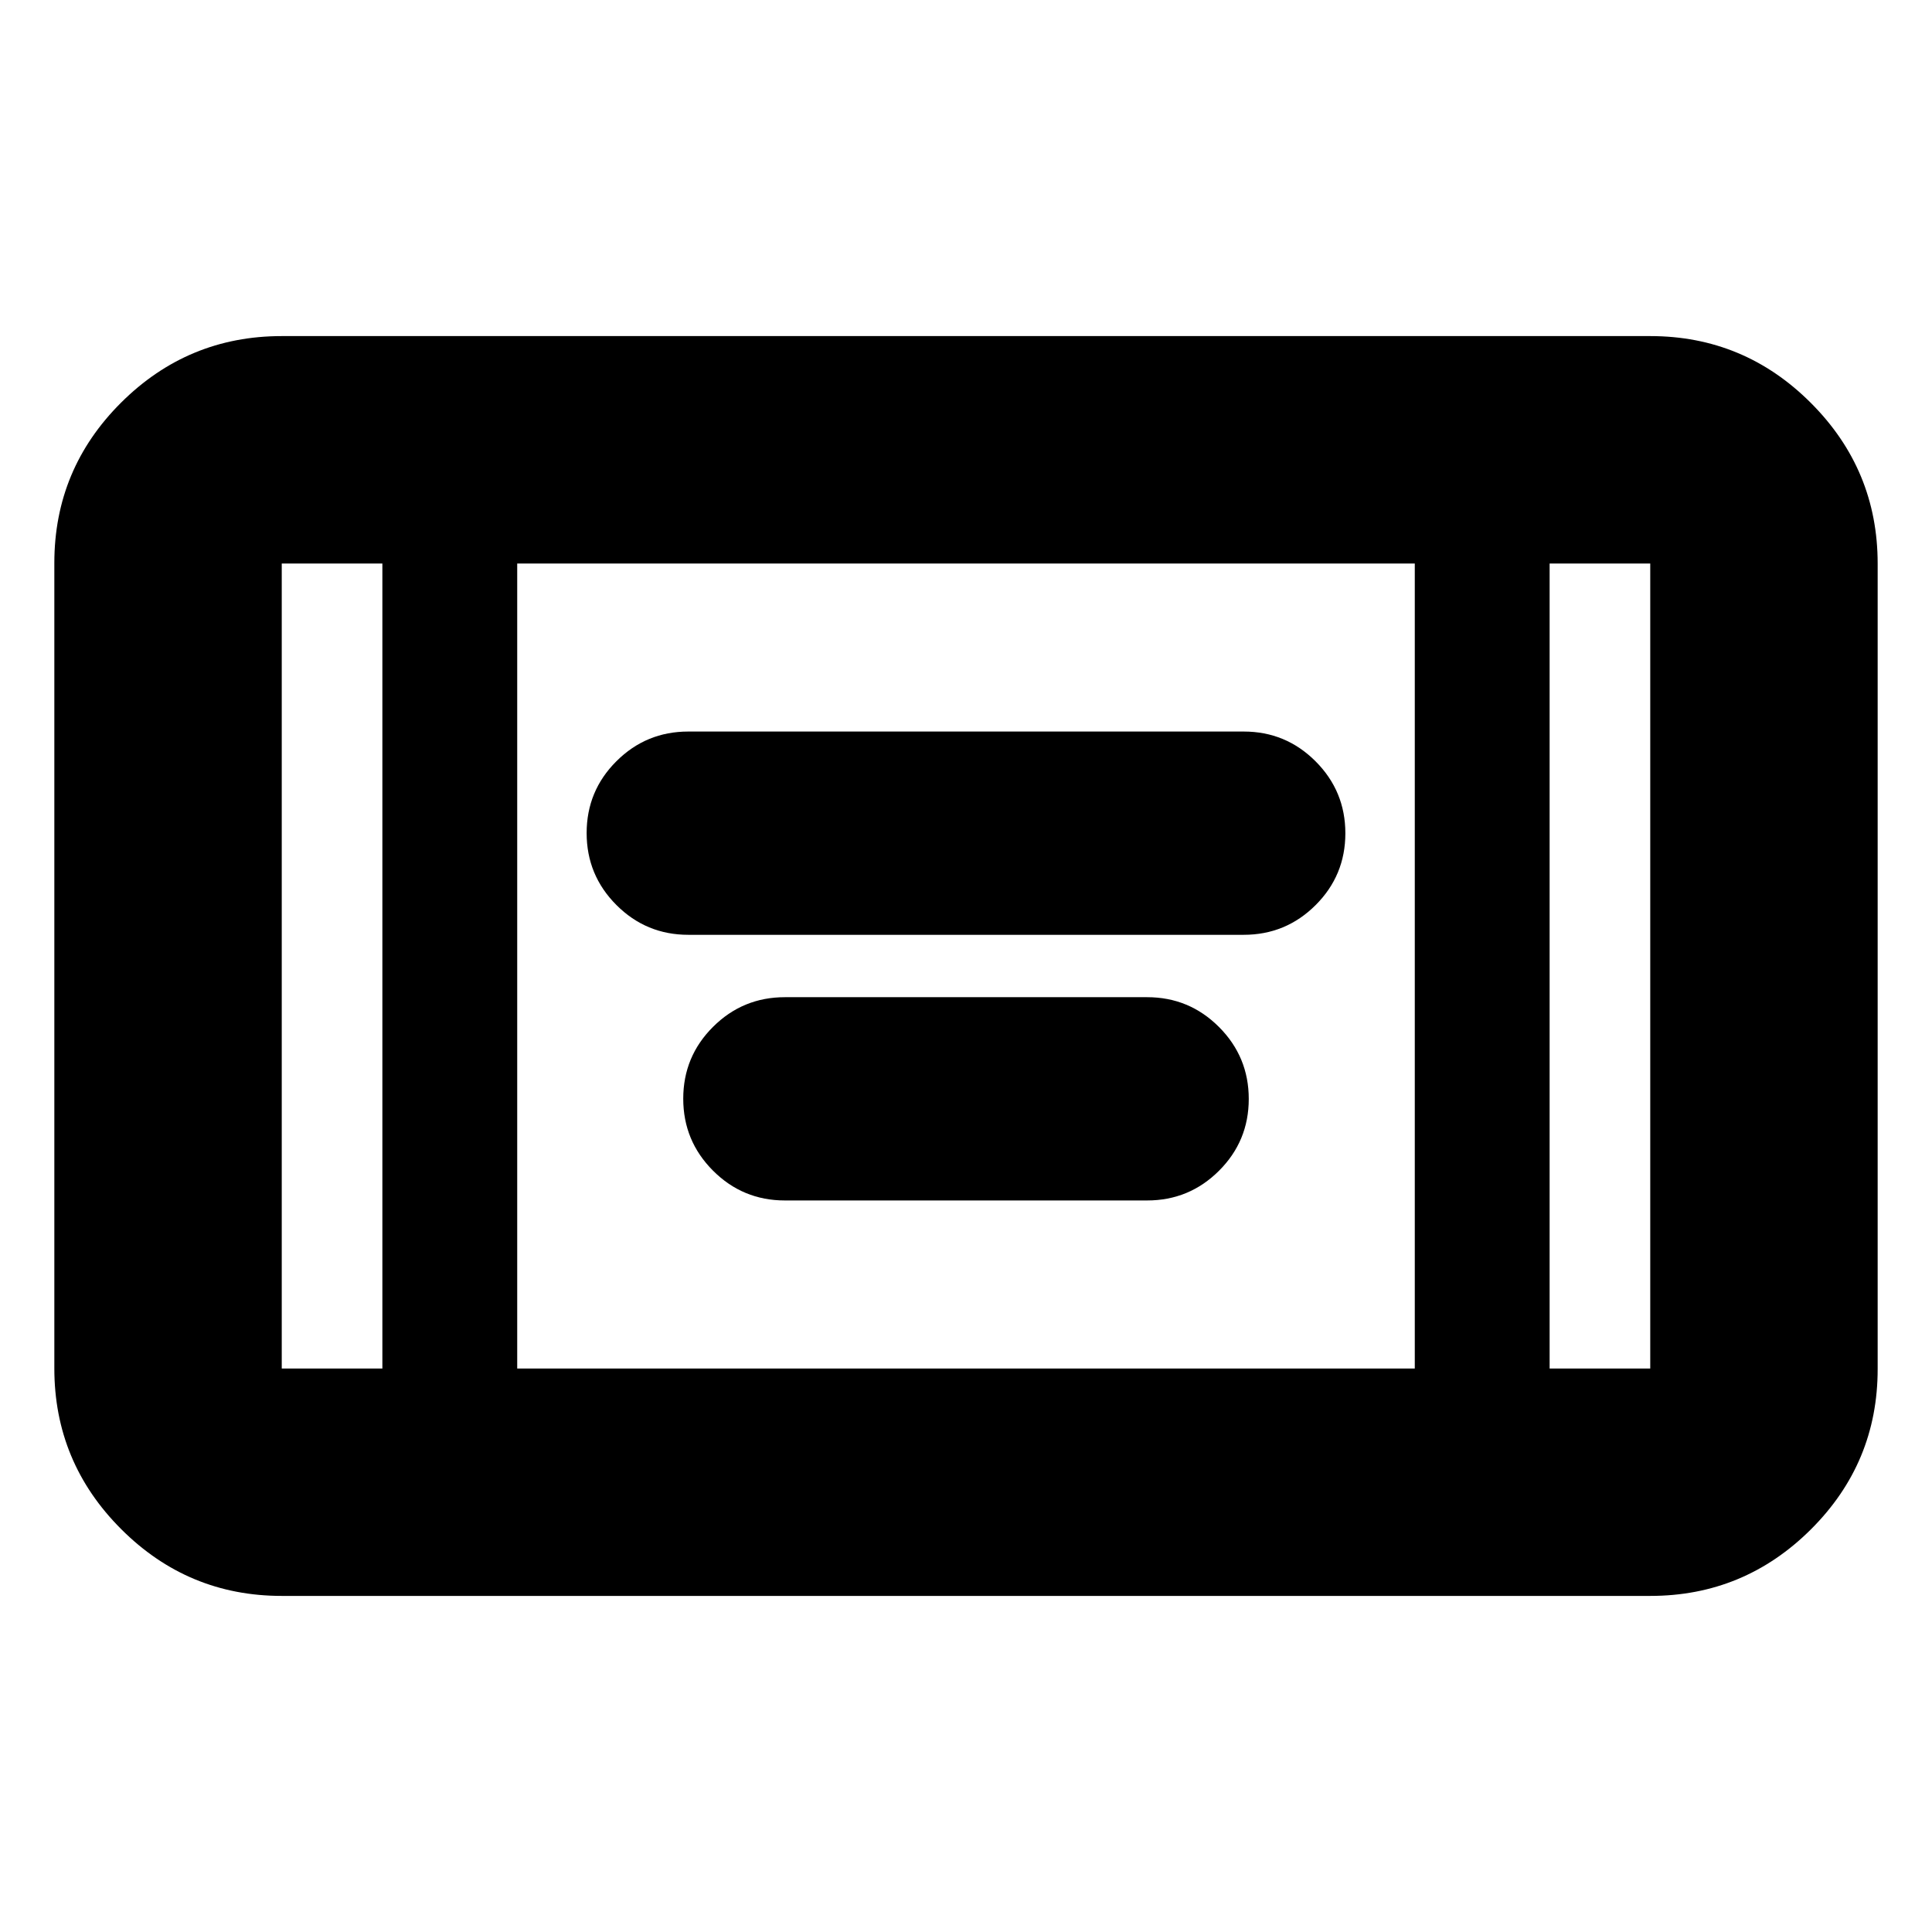 <svg xmlns="http://www.w3.org/2000/svg" height="20" viewBox="0 -960 960 960" width="20"><path d="M342-495.5q-20.92 0-35.71-14.81t-14.79-35.75q0-20.94 14.79-35.69Q321.08-596.5 342-596.5h276q20.92 0 35.71 14.81t14.79 35.75q0 20.94-14.79 35.69Q638.92-495.5 618-495.5H342Zm48 132q-20.92 0-35.71-14.81t-14.79-35.75q0-20.94 14.79-35.69Q369.08-464.5 390-464.5h180q20.92 0 35.71 14.81t14.79 35.75q0 20.94-14.79 35.69Q590.92-363.5 570-363.5H390ZM140-167q-46.61 0-79.81-33.21Q27-233.41 27-280.04v-400.24q0-46.63 33.19-79.68Q93.39-793 140-793h680q46.61 0 79.81 33.21Q933-726.59 933-679.96v400.24q0 46.63-33.19 79.68Q866.61-167 820-167H140Zm50-513h-50v400h50v-400Zm67 400h446v-400H257v400Zm513-400v400h50v-400h-50Zm0 0h50-50Zm-580 0h-50 50Z"/></svg>